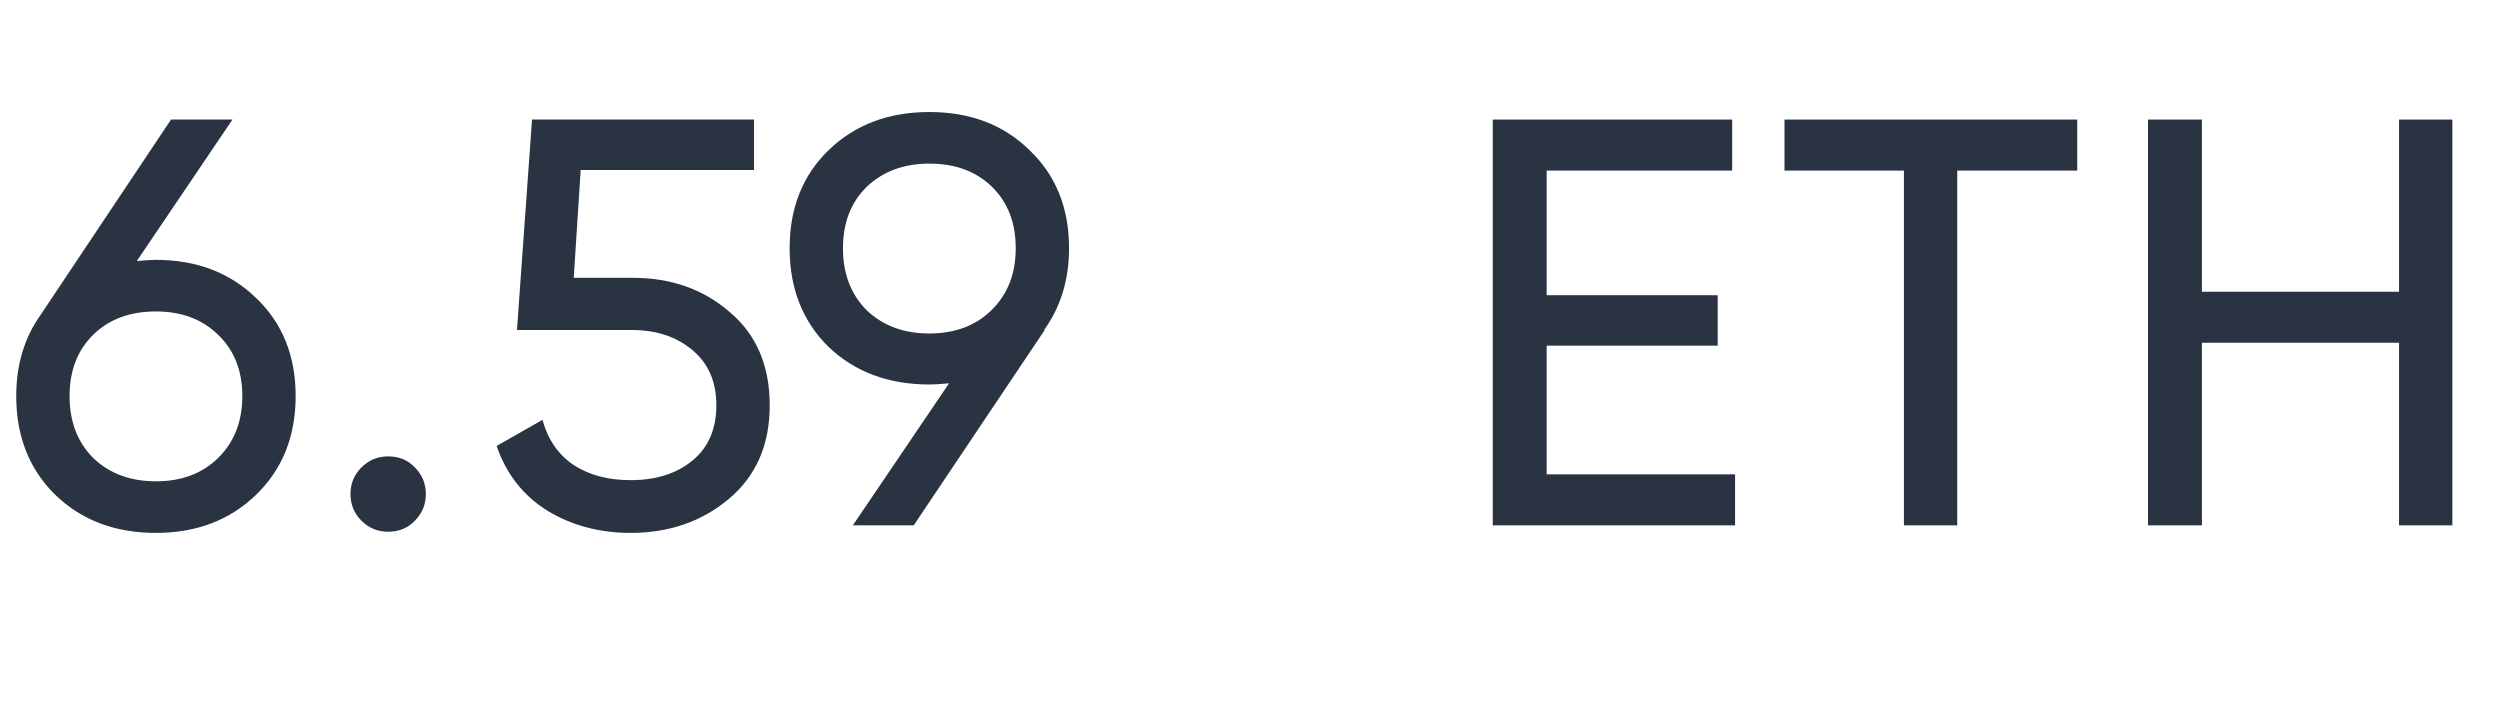 <svg width="69" height="20" viewBox="0 0 69 20" fill="none" xmlns="http://www.w3.org/2000/svg">
<path d="M4.304 7.172C5.424 7.172 6.347 7.524 7.072 8.228C7.797 8.921 8.16 9.823 8.16 10.932C8.16 12.041 7.797 12.948 7.072 13.652C6.347 14.356 5.424 14.708 4.304 14.708C3.173 14.708 2.245 14.356 1.52 13.652C0.805 12.948 0.448 12.041 0.448 10.932C0.448 10.068 0.672 9.321 1.12 8.692L4.72 3.3H6.416L3.776 7.204C4.011 7.183 4.187 7.172 4.304 7.172ZM2.576 12.644C3.024 13.071 3.6 13.284 4.304 13.284C5.008 13.284 5.579 13.071 6.016 12.644C6.464 12.207 6.688 11.636 6.688 10.932C6.688 10.228 6.464 9.663 6.016 9.236C5.579 8.809 5.008 8.596 4.304 8.596C3.589 8.596 3.013 8.809 2.576 9.236C2.139 9.663 1.92 10.228 1.92 10.932C1.92 11.636 2.139 12.207 2.576 12.644ZM10.713 14.676C10.425 14.676 10.18 14.575 9.977 14.372C9.774 14.169 9.673 13.924 9.673 13.636C9.673 13.348 9.774 13.103 9.977 12.9C10.18 12.697 10.425 12.596 10.713 12.596C11.011 12.596 11.257 12.697 11.449 12.9C11.652 13.103 11.753 13.348 11.753 13.636C11.753 13.924 11.652 14.169 11.449 14.372C11.257 14.575 11.011 14.676 10.713 14.676ZM17.468 7.668C18.523 7.668 19.414 7.983 20.14 8.612C20.875 9.231 21.244 10.089 21.244 11.188C21.244 12.276 20.87 13.135 20.123 13.764C19.377 14.393 18.47 14.708 17.404 14.708C16.55 14.708 15.787 14.505 15.116 14.1C14.444 13.684 13.974 13.087 13.707 12.308L14.972 11.588C15.121 12.132 15.409 12.548 15.835 12.836C16.262 13.113 16.785 13.252 17.404 13.252C18.108 13.252 18.678 13.071 19.116 12.708C19.553 12.345 19.771 11.839 19.771 11.188C19.771 10.537 19.553 10.031 19.116 9.668C18.678 9.295 18.118 9.108 17.436 9.108H14.268L14.684 3.3H20.811V4.692H16.027L15.835 7.668H17.468ZM29.506 6.852C29.506 7.716 29.277 8.468 28.818 9.108H28.834L25.218 14.5H23.538L26.194 10.58C25.96 10.601 25.778 10.612 25.65 10.612C24.52 10.612 23.592 10.265 22.866 9.572C22.152 8.868 21.794 7.961 21.794 6.852C21.794 5.743 22.152 4.841 22.866 4.148C23.592 3.444 24.52 3.092 25.65 3.092C26.781 3.092 27.704 3.444 28.418 4.148C29.144 4.841 29.506 5.743 29.506 6.852ZM23.922 5.156C23.485 5.583 23.266 6.148 23.266 6.852C23.266 7.556 23.485 8.127 23.922 8.564C24.37 8.991 24.946 9.204 25.65 9.204C26.354 9.204 26.925 8.991 27.362 8.564C27.81 8.127 28.034 7.556 28.034 6.852C28.034 6.148 27.816 5.583 27.378 5.156C26.941 4.729 26.365 4.516 25.65 4.516C24.946 4.516 24.37 4.729 23.922 5.156Z" fill="#293341"/>
<path d="M42.688 13.092H47.888V14.5H41.2V3.3H47.808V4.708H42.688V8.148H47.408V9.54H42.688V13.092ZM57.332 3.3V4.708H54.02V14.5H52.548V4.708H49.252V3.3H57.332ZM66.213 3.3H67.685V14.5H66.213V9.46H60.773V14.5H59.285V3.3H60.773V8.052H66.213V3.3Z" fill="#293341"/>
</svg>
